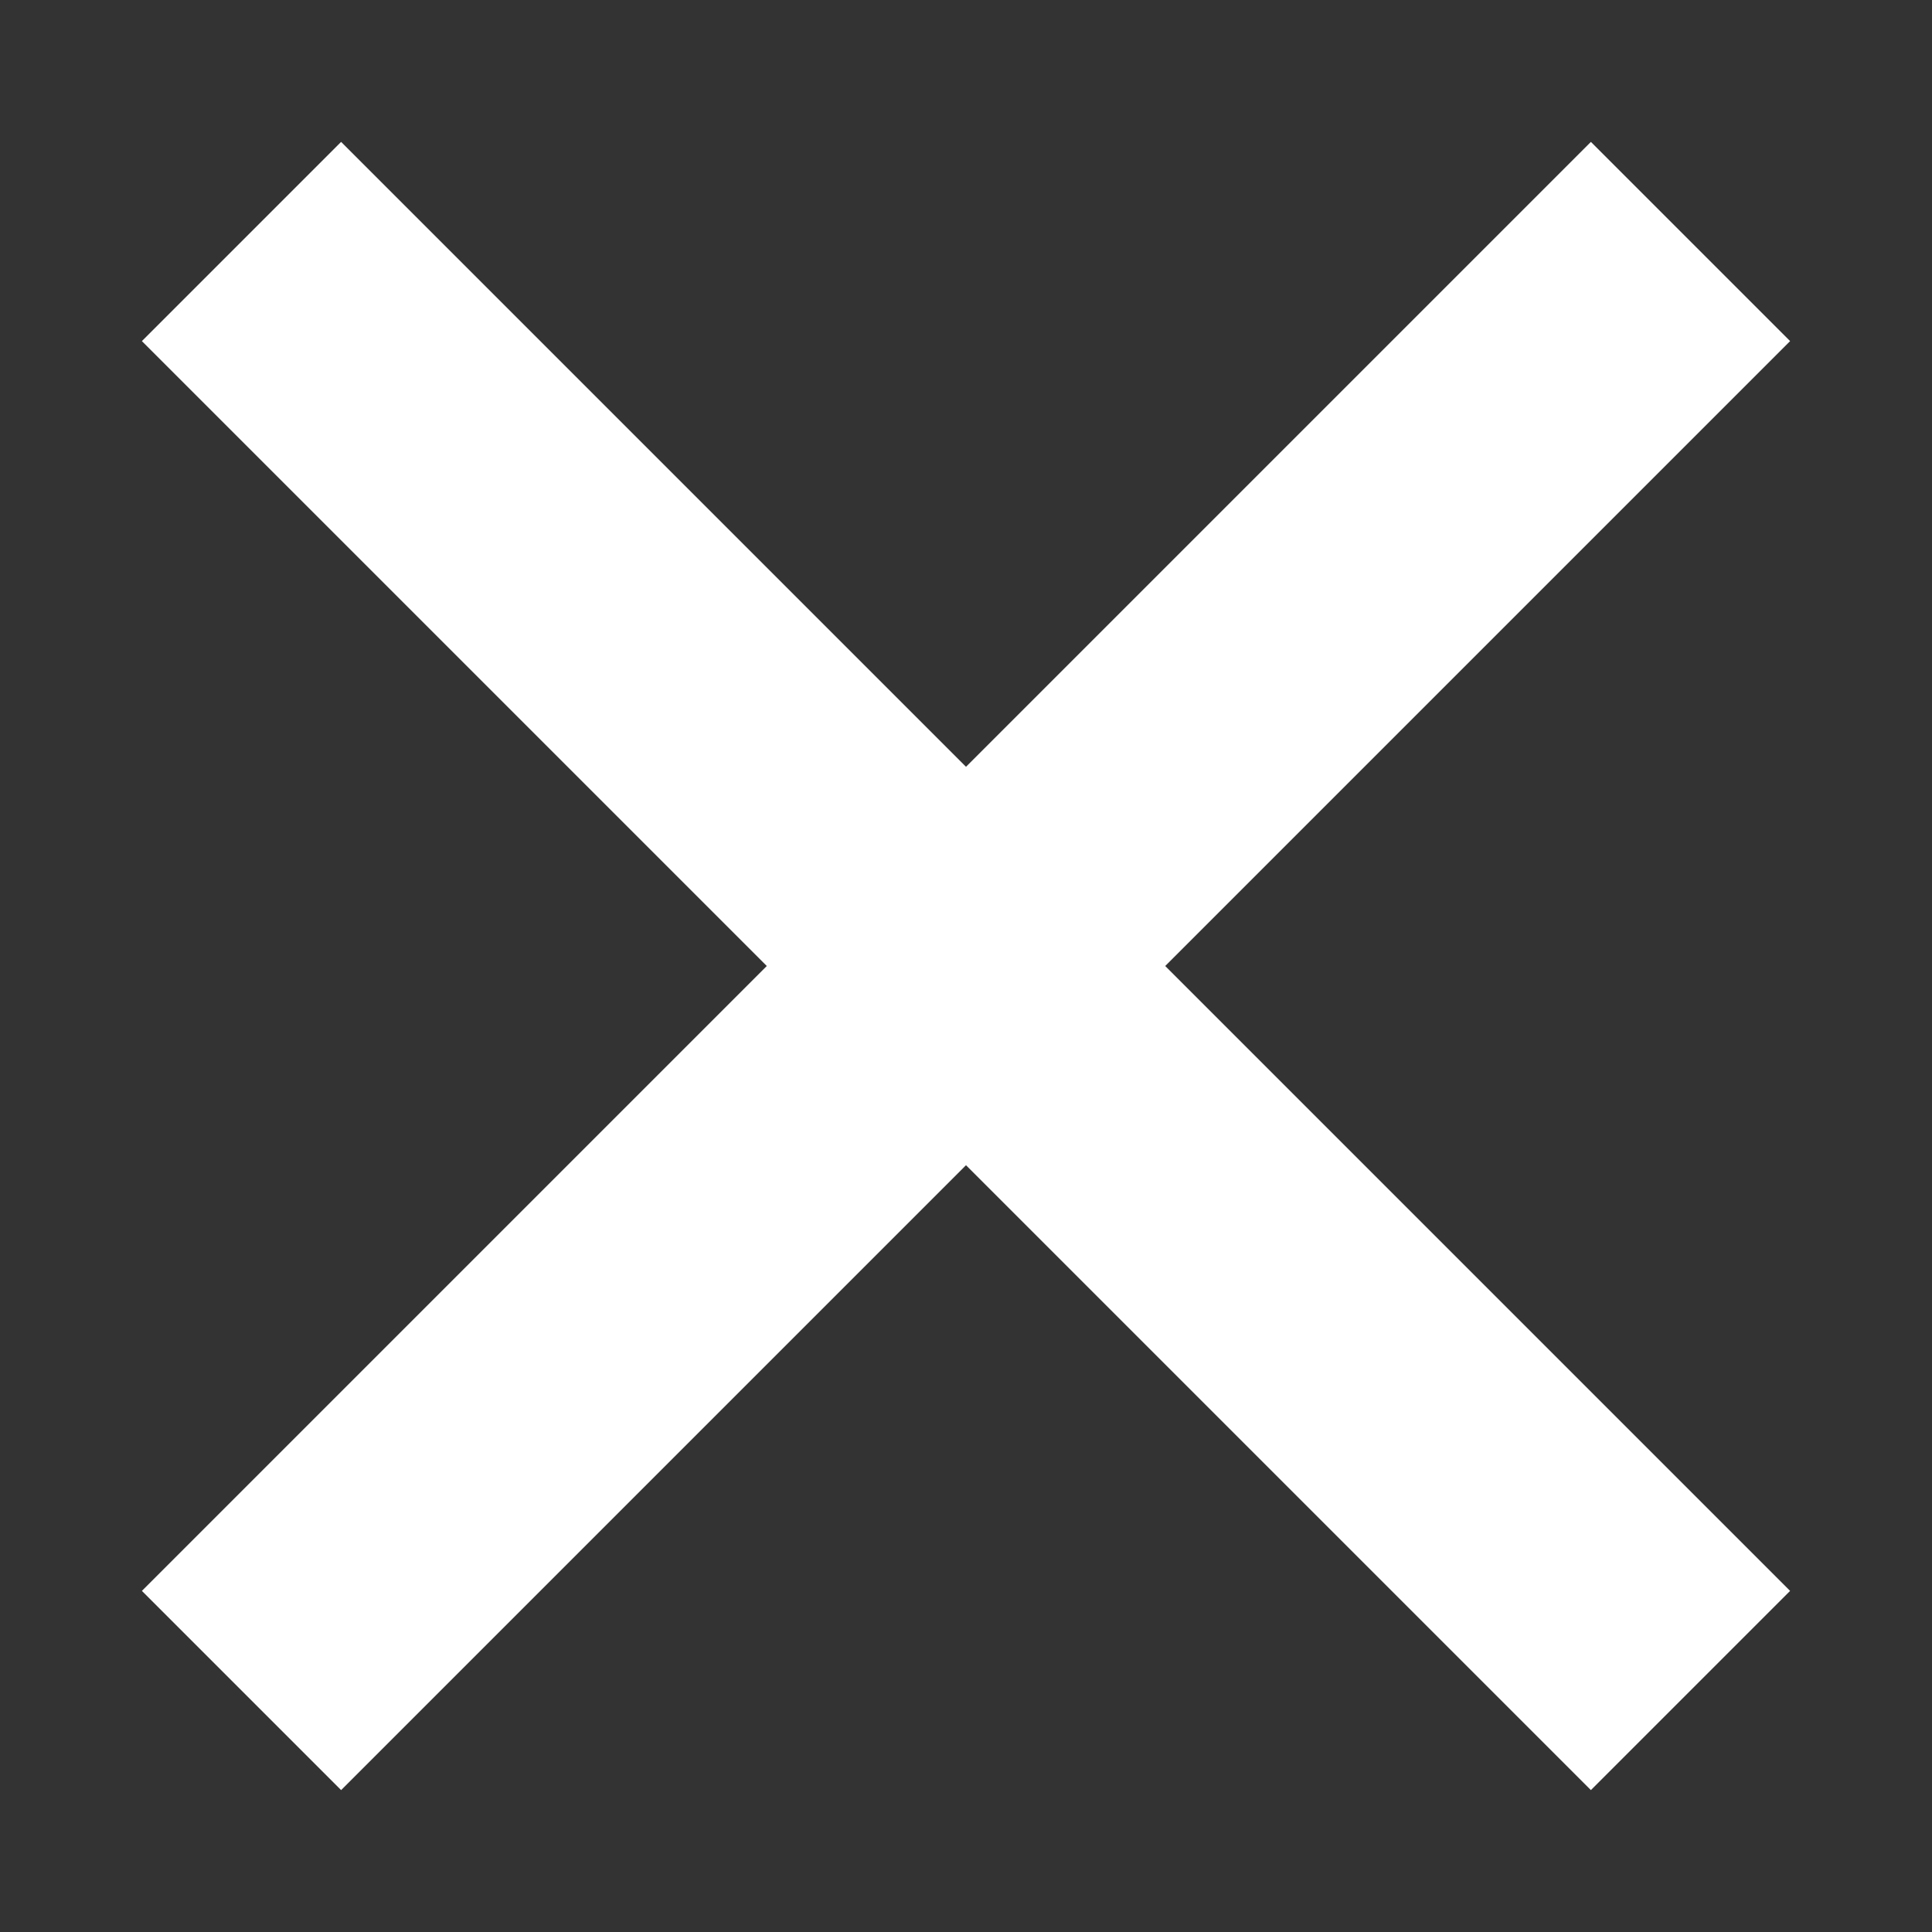 <svg aria-labelledby="close-decklist-icon" role="img" viewBox="0 0 24 24" xmlns="http://www.w3.org/2000/svg">
<rect x="0" y="0" width="24" height="24" fill="#333333" stroke="none"/>
<title id="close-decklist-icon">Close deck list</title>
	<line x1="3" y1="3" x2="21" y2="21" stroke="white" stroke-width="3.5"/>
	<line x1="21" y1="3" x2="3" y2="21" stroke="white" stroke-width="3.5"/>
</svg>
